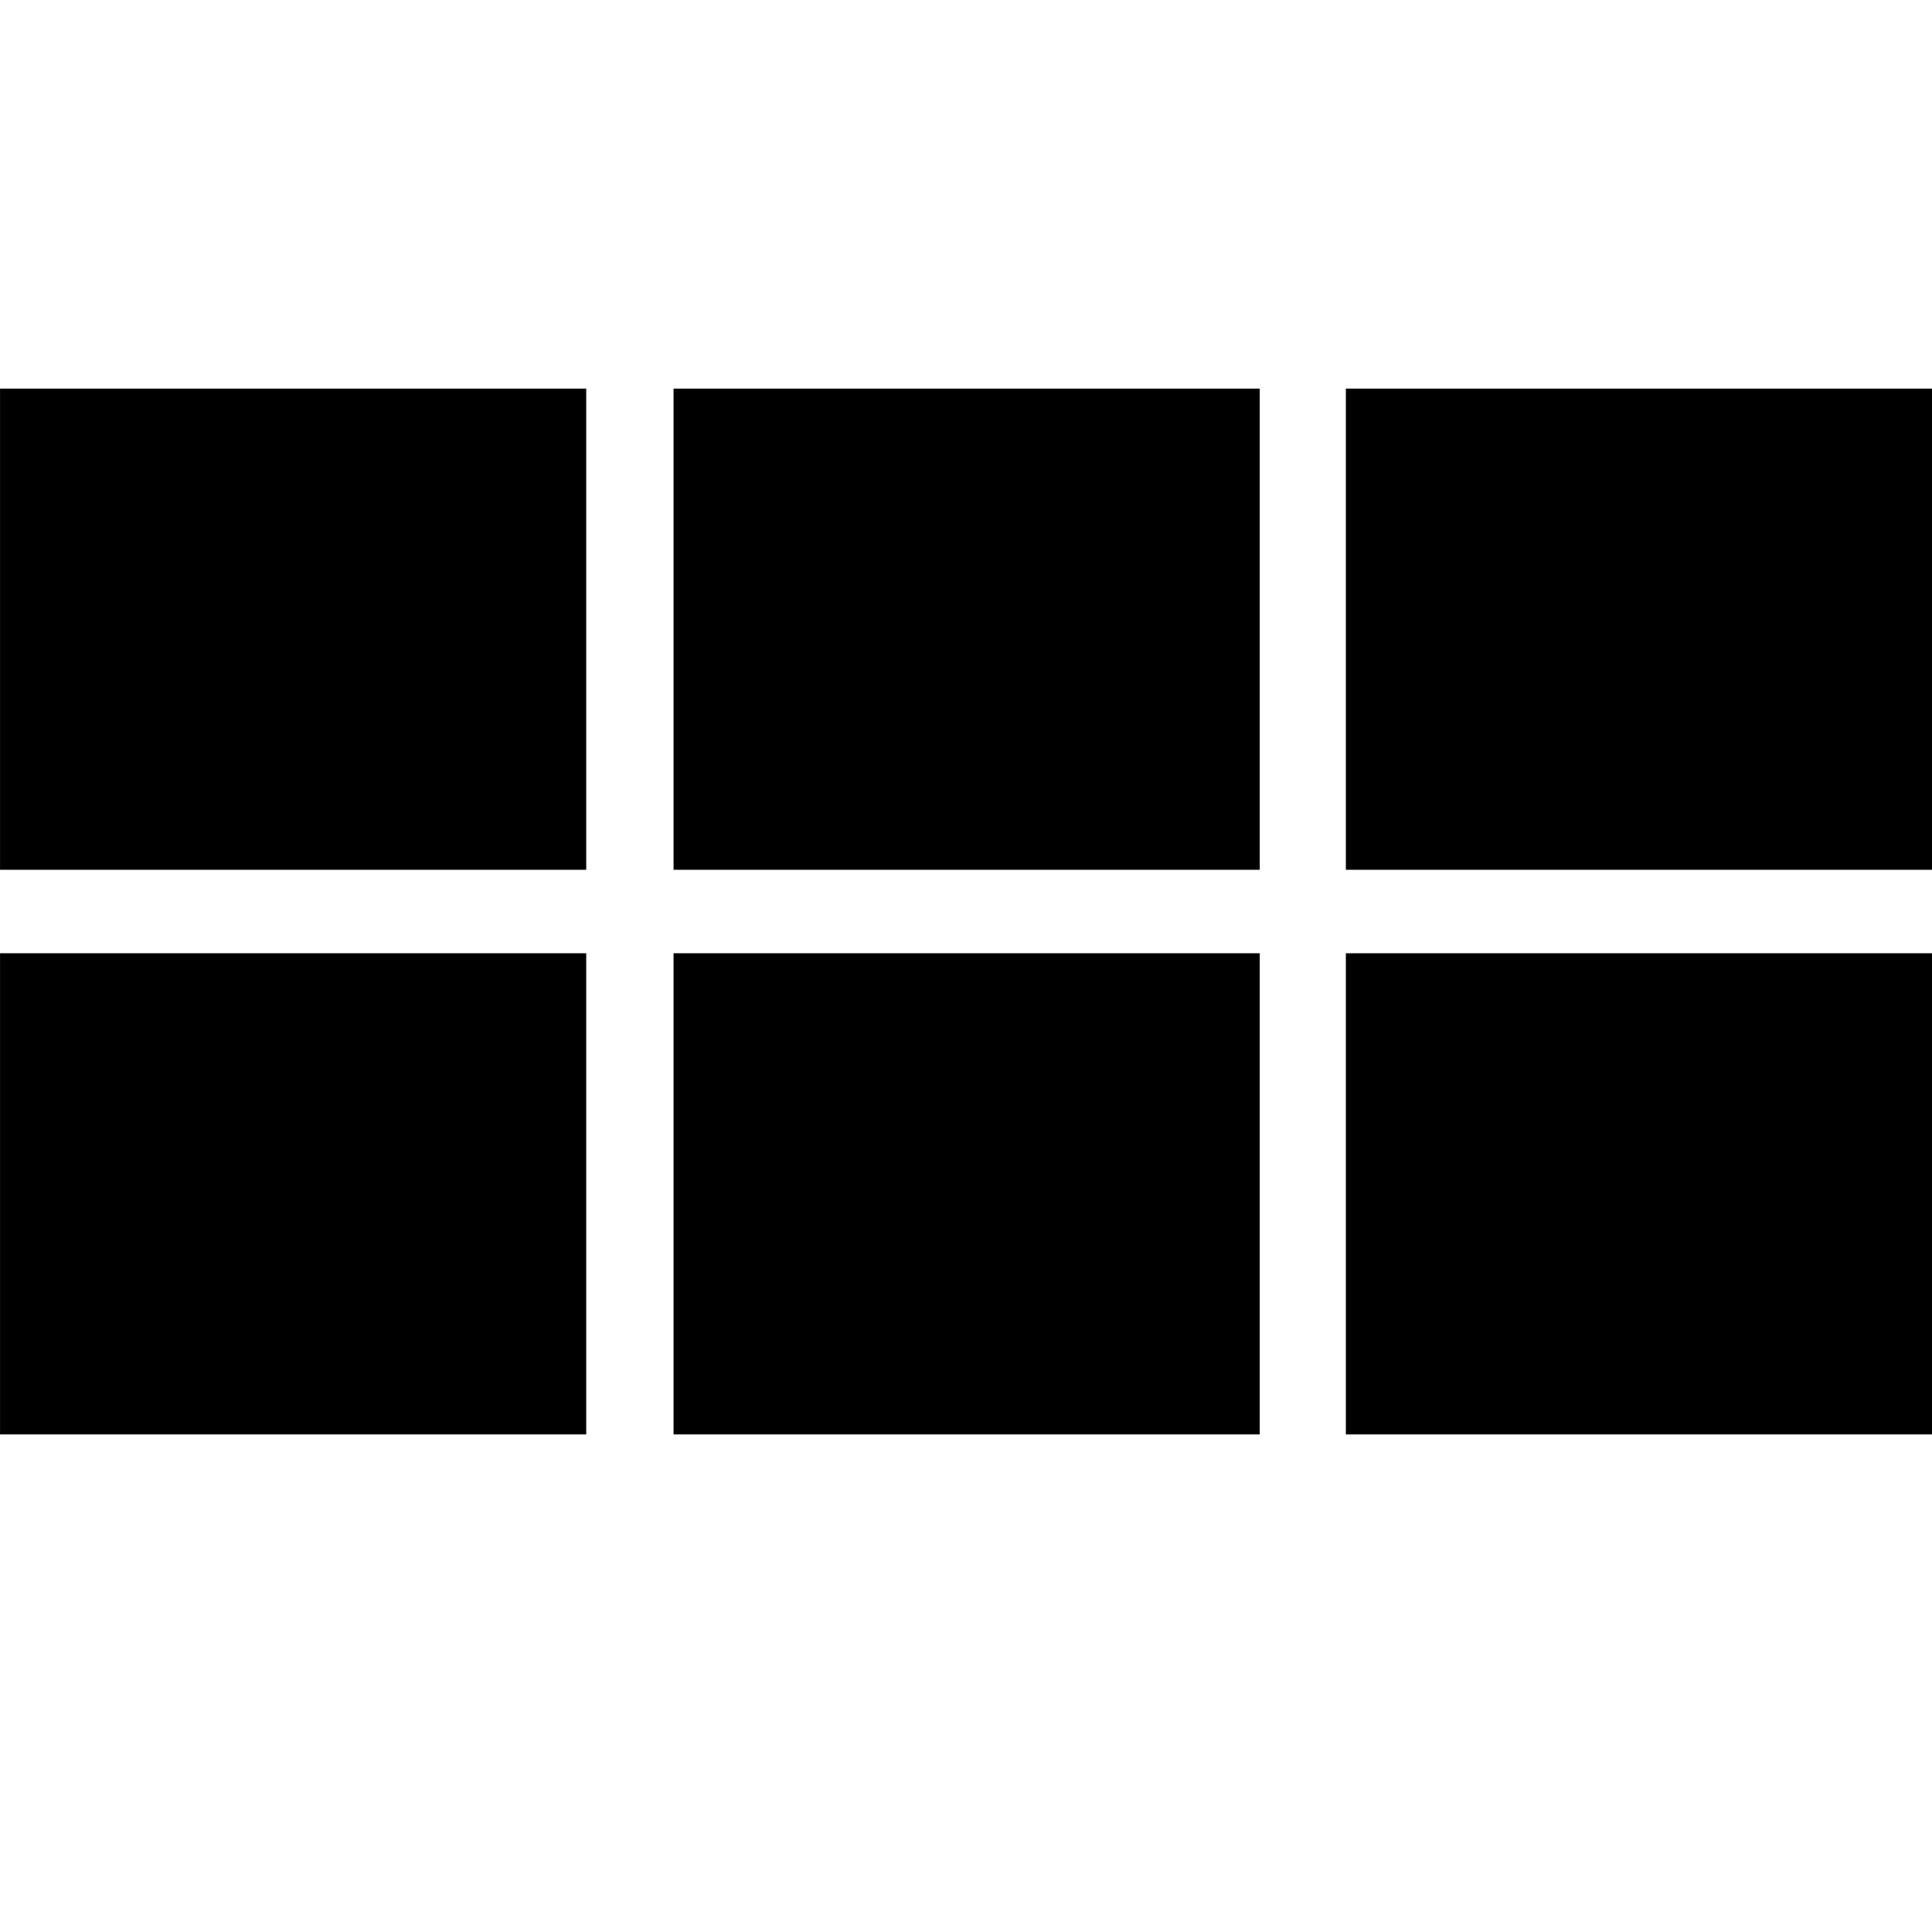 <?xml version="1.0" encoding="UTF-8" standalone="no"?>
<!DOCTYPE svg PUBLIC "-//W3C//DTD SVG 1.1//EN" "http://www.w3.org/Graphics/SVG/1.1/DTD/svg11.dtd">
<svg width="100%" height="100%" viewBox="0 0 500 500" version="1.1" xmlns="http://www.w3.org/2000/svg" xmlns:xlink="http://www.w3.org/1999/xlink" xml:space="preserve" xmlns:serif="http://www.serif.com/" style="fill-rule:evenodd;clip-rule:evenodd;stroke-linejoin:round;stroke-miterlimit:2;">
    <g transform="matrix(3.096,0,0,2.204,-1053.25,-401.938)">
        <rect x="452.7" y="228" width="49" height="56.5"/>
        <rect x="340.2" y="228" width="49" height="56.5"/>
        <rect x="396.5" y="228" width="49" height="56.5"/>
        <rect x="452.7" y="294.3" width="49" height="56.5"/>
        <rect x="340.2" y="294.3" width="49" height="56.5"/>
        <rect x="396.5" y="294.3" width="49" height="56.5"/>
    </g>
</svg>
